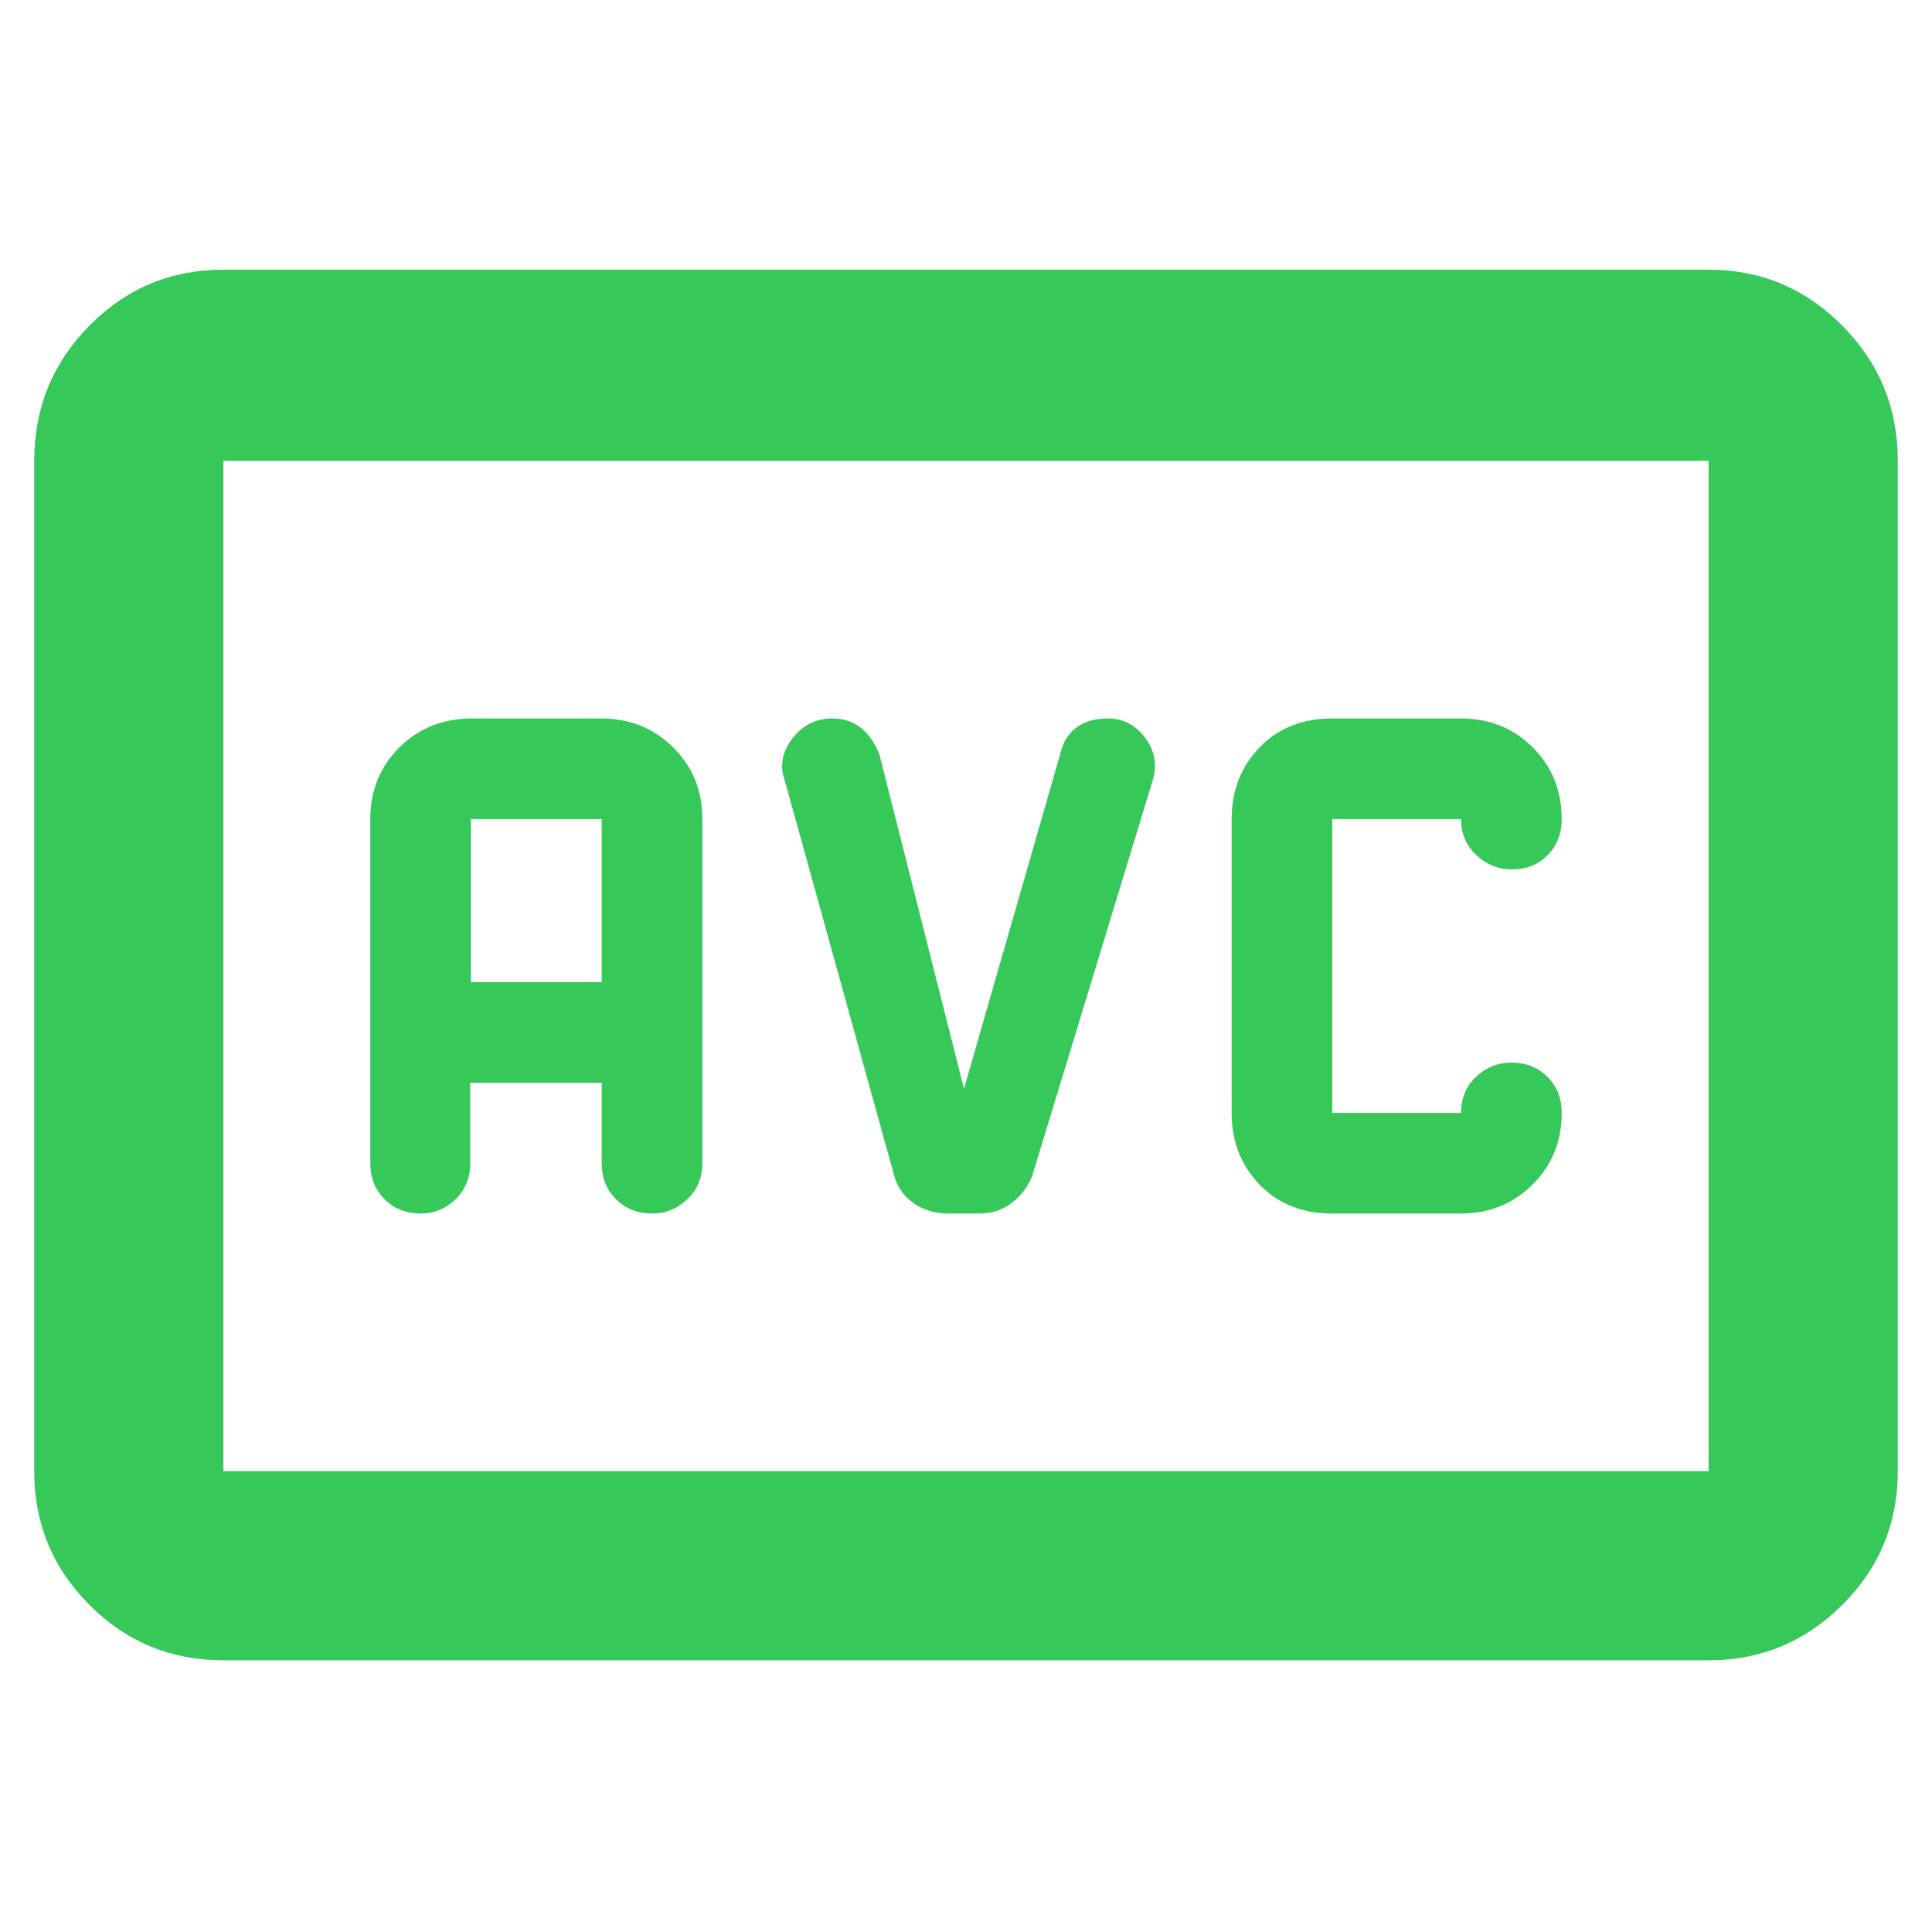 <svg xmlns="http://www.w3.org/2000/svg" height="48" viewBox="0 -960 960 960" width="48"><path fill="rgb(55, 200, 90)" d="M662-357h64q21 0 35.5-14.38Q776-385.75 776-407q0-10.83-7.08-17.92Q761.83-432 751-432q-10 0-17.5 7t-7.5 18h-64v-146h64q0 10.83 7.62 17.92 7.61 7.08 17.85 7.08 10.53 0 17.53-7.08 7-7.09 7-17.92 0-21.25-14.37-35.63Q747.25-603 725.85-603H662q-22.25 0-36.12 14.37Q612-574.25 612-553v146q0 21.25 13.88 35.62Q639.75-357 662-357ZM111-135q-39.05 0-66.53-27.48Q17-189.95 17-229v-502q0-39.46 27.47-67.23Q71.95-826 111-826h738q38.75 0 66.38 27.77Q943-770.46 943-731v502q0 39.05-27.62 66.52Q887.75-135 849-135H111Zm0-94h738v-502H111v502Zm0 0v-502 502Zm122.66-193H299v40q0 10.83 7.12 17.92 7.11 7.08 18 7.08 9.88 0 17.38-7.08 7.5-7.09 7.5-17.92v-171q0-21.25-14.5-35.63Q319.99-603 298.56-603h-64.12q-21.43 0-35.94 14.37Q184-574.25 184-553v171q0 10.83 7.12 17.92 7.11 7.08 18 7.08 9.88 0 17.21-7.08 7.33-7.09 7.33-17.92v-40Zm.34-50v-81h65v81h-65Zm245 53-42-166q-3-8-8.85-13-5.84-5-14.55-5-12.19 0-19.89 10-7.71 10-3.71 21l54 195q2 9 9.5 14.5t17.94 5.5h15.12q9.44 0 16.44-5.5 7-5.5 10-13.5l60-197q3-11.35-4.17-20.68-7.17-9.32-18.45-9.32-9.38 0-15.46 4.5-6.09 4.5-7.92 12.57L479-419Z"/></svg>